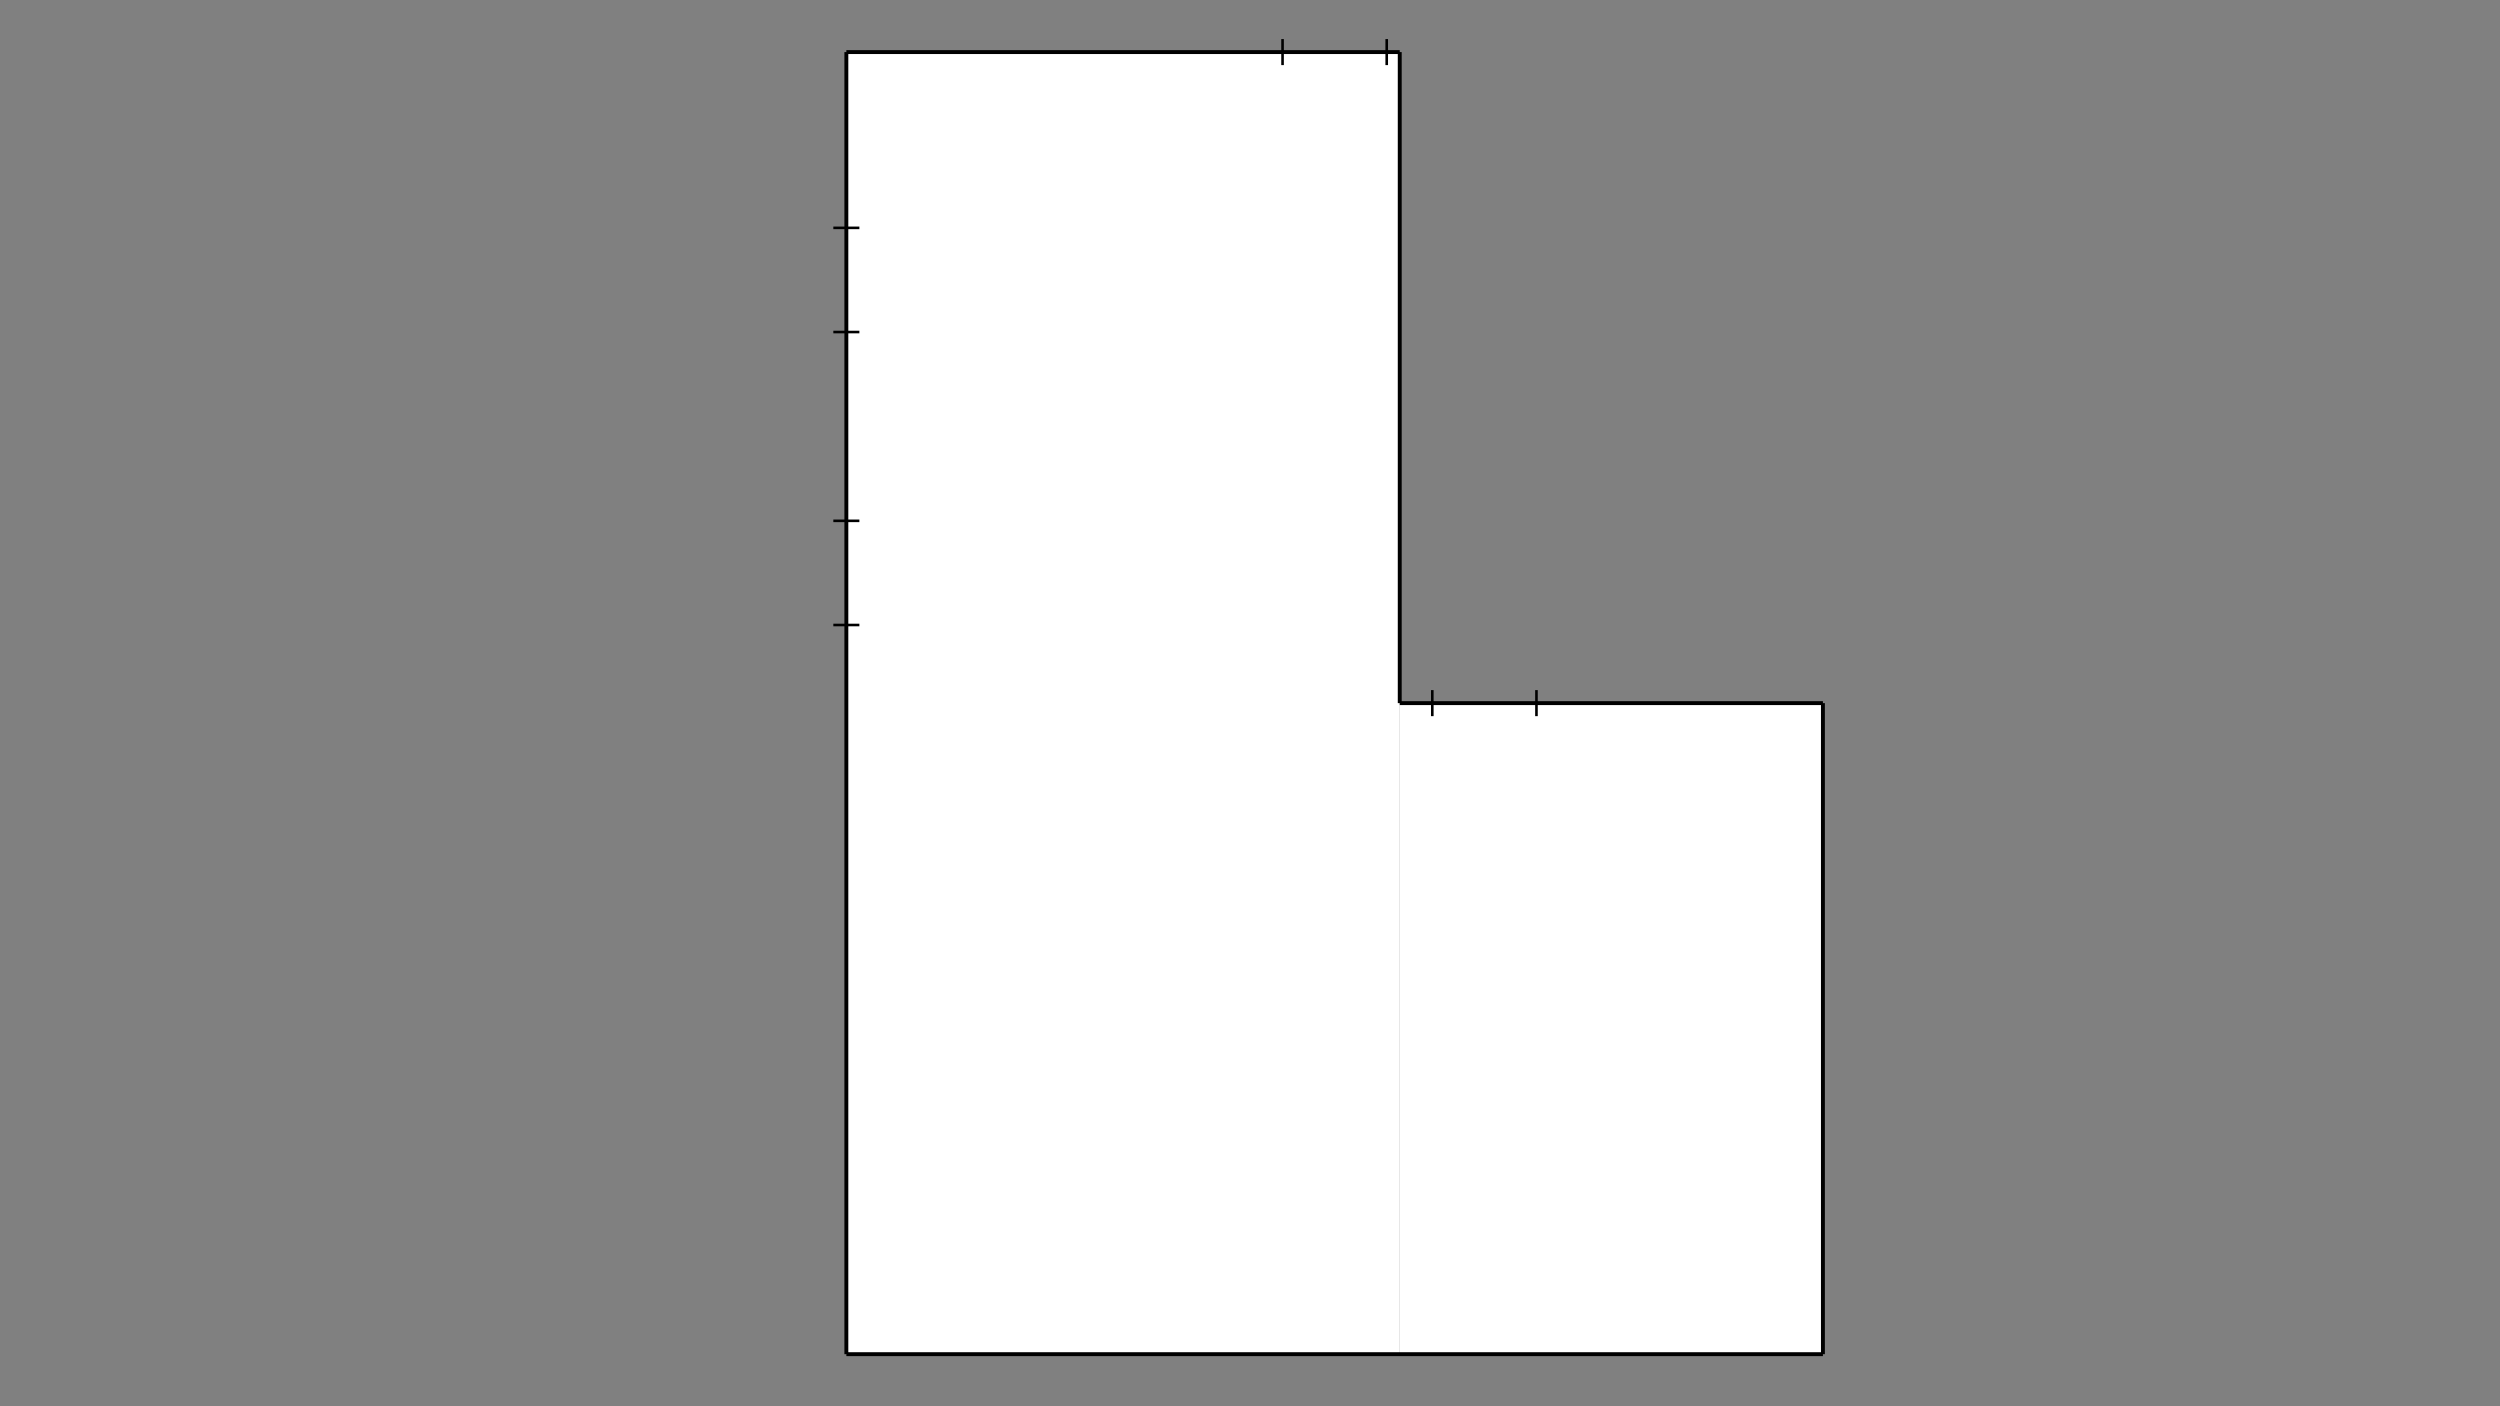 <?xml version="1.0" encoding="UTF-8"?>

<svg xmlns:ev="http://www.w3.org/2001/xml-events" xmlns:xlink="http://www.w3.org/1999/xlink" xmlns="http://www.w3.org/2000/svg" width="100%" height="100%" viewBox="0 0 1920 1080">
	<rect x="0" y="0" width="1920" height="1080" fill="#808080" stroke="none"/>
	<g id="l_Background"><?gdlayer visible=1?>
		<!--<rect id="rect_Background" fill="#D0D0D0" width="1080" height="1080"/>-->
	</g>

	<g id="dinningroom" transform="matrix(1 0 0 1 650 40)">
		<rect x="0" y="0" height="1000" width="425" fill="white"/>
		<rect x="425" y="500" height="500" width="325" fill="white"/>

		<line x1="0" y1="0" x2="425" y2="0" stroke-width="3" stroke="black"/>
		<line x1="425" y1="0" x2="425" y2="500" stroke-width="3" stroke="black"/>
		<line x1="425" y1="500" x2="750" y2="500" stroke-width="3" stroke="black"/>
		<line x1="750" y1="500" x2="750" y2="1000" stroke-width="3" stroke="black"/>
		<line x1="0" y1="1000" x2="750" y2="1000" stroke-width="3" stroke="black"/>
		<line x1="0" y1="0" x2="0" y2="1000" stroke-width="3" stroke="black"/>

		<line id="exit_Door" x1="335" y1="-10" x2="335" y2="10" stroke-width="2" stroke="black"/>
		<line id="exit_Door" x1="415" y1="-10" x2="415" y2="10" stroke-width="2" stroke="black"/>

		<line id="bathroom_Door" x1="-10" y1="135" x2="10" y2="135" stroke-width="2" stroke="black"/>
		<line id="bathroom_Door" x1="-10" y1="215" x2="10" y2="215" stroke-width="2" stroke="black"/>

		<line id="bedroom_Door" x1="-10" y1="360" x2="10" y2="360" stroke-width="2" stroke="black"/>
		<line id="bedroom_Door" x1="-10" y1="440" x2="10" y2="440" stroke-width="2" stroke="black"/>

		<line id="kitchen_Door" x1="450" y1="490" x2="450" y2="510" stroke-width="2" stroke="black"/>
		<line id="kitchen_Door" x1="530" y1="490" x2="530" y2="510" stroke-width="2" stroke="black"/>
	</g>
</svg>
